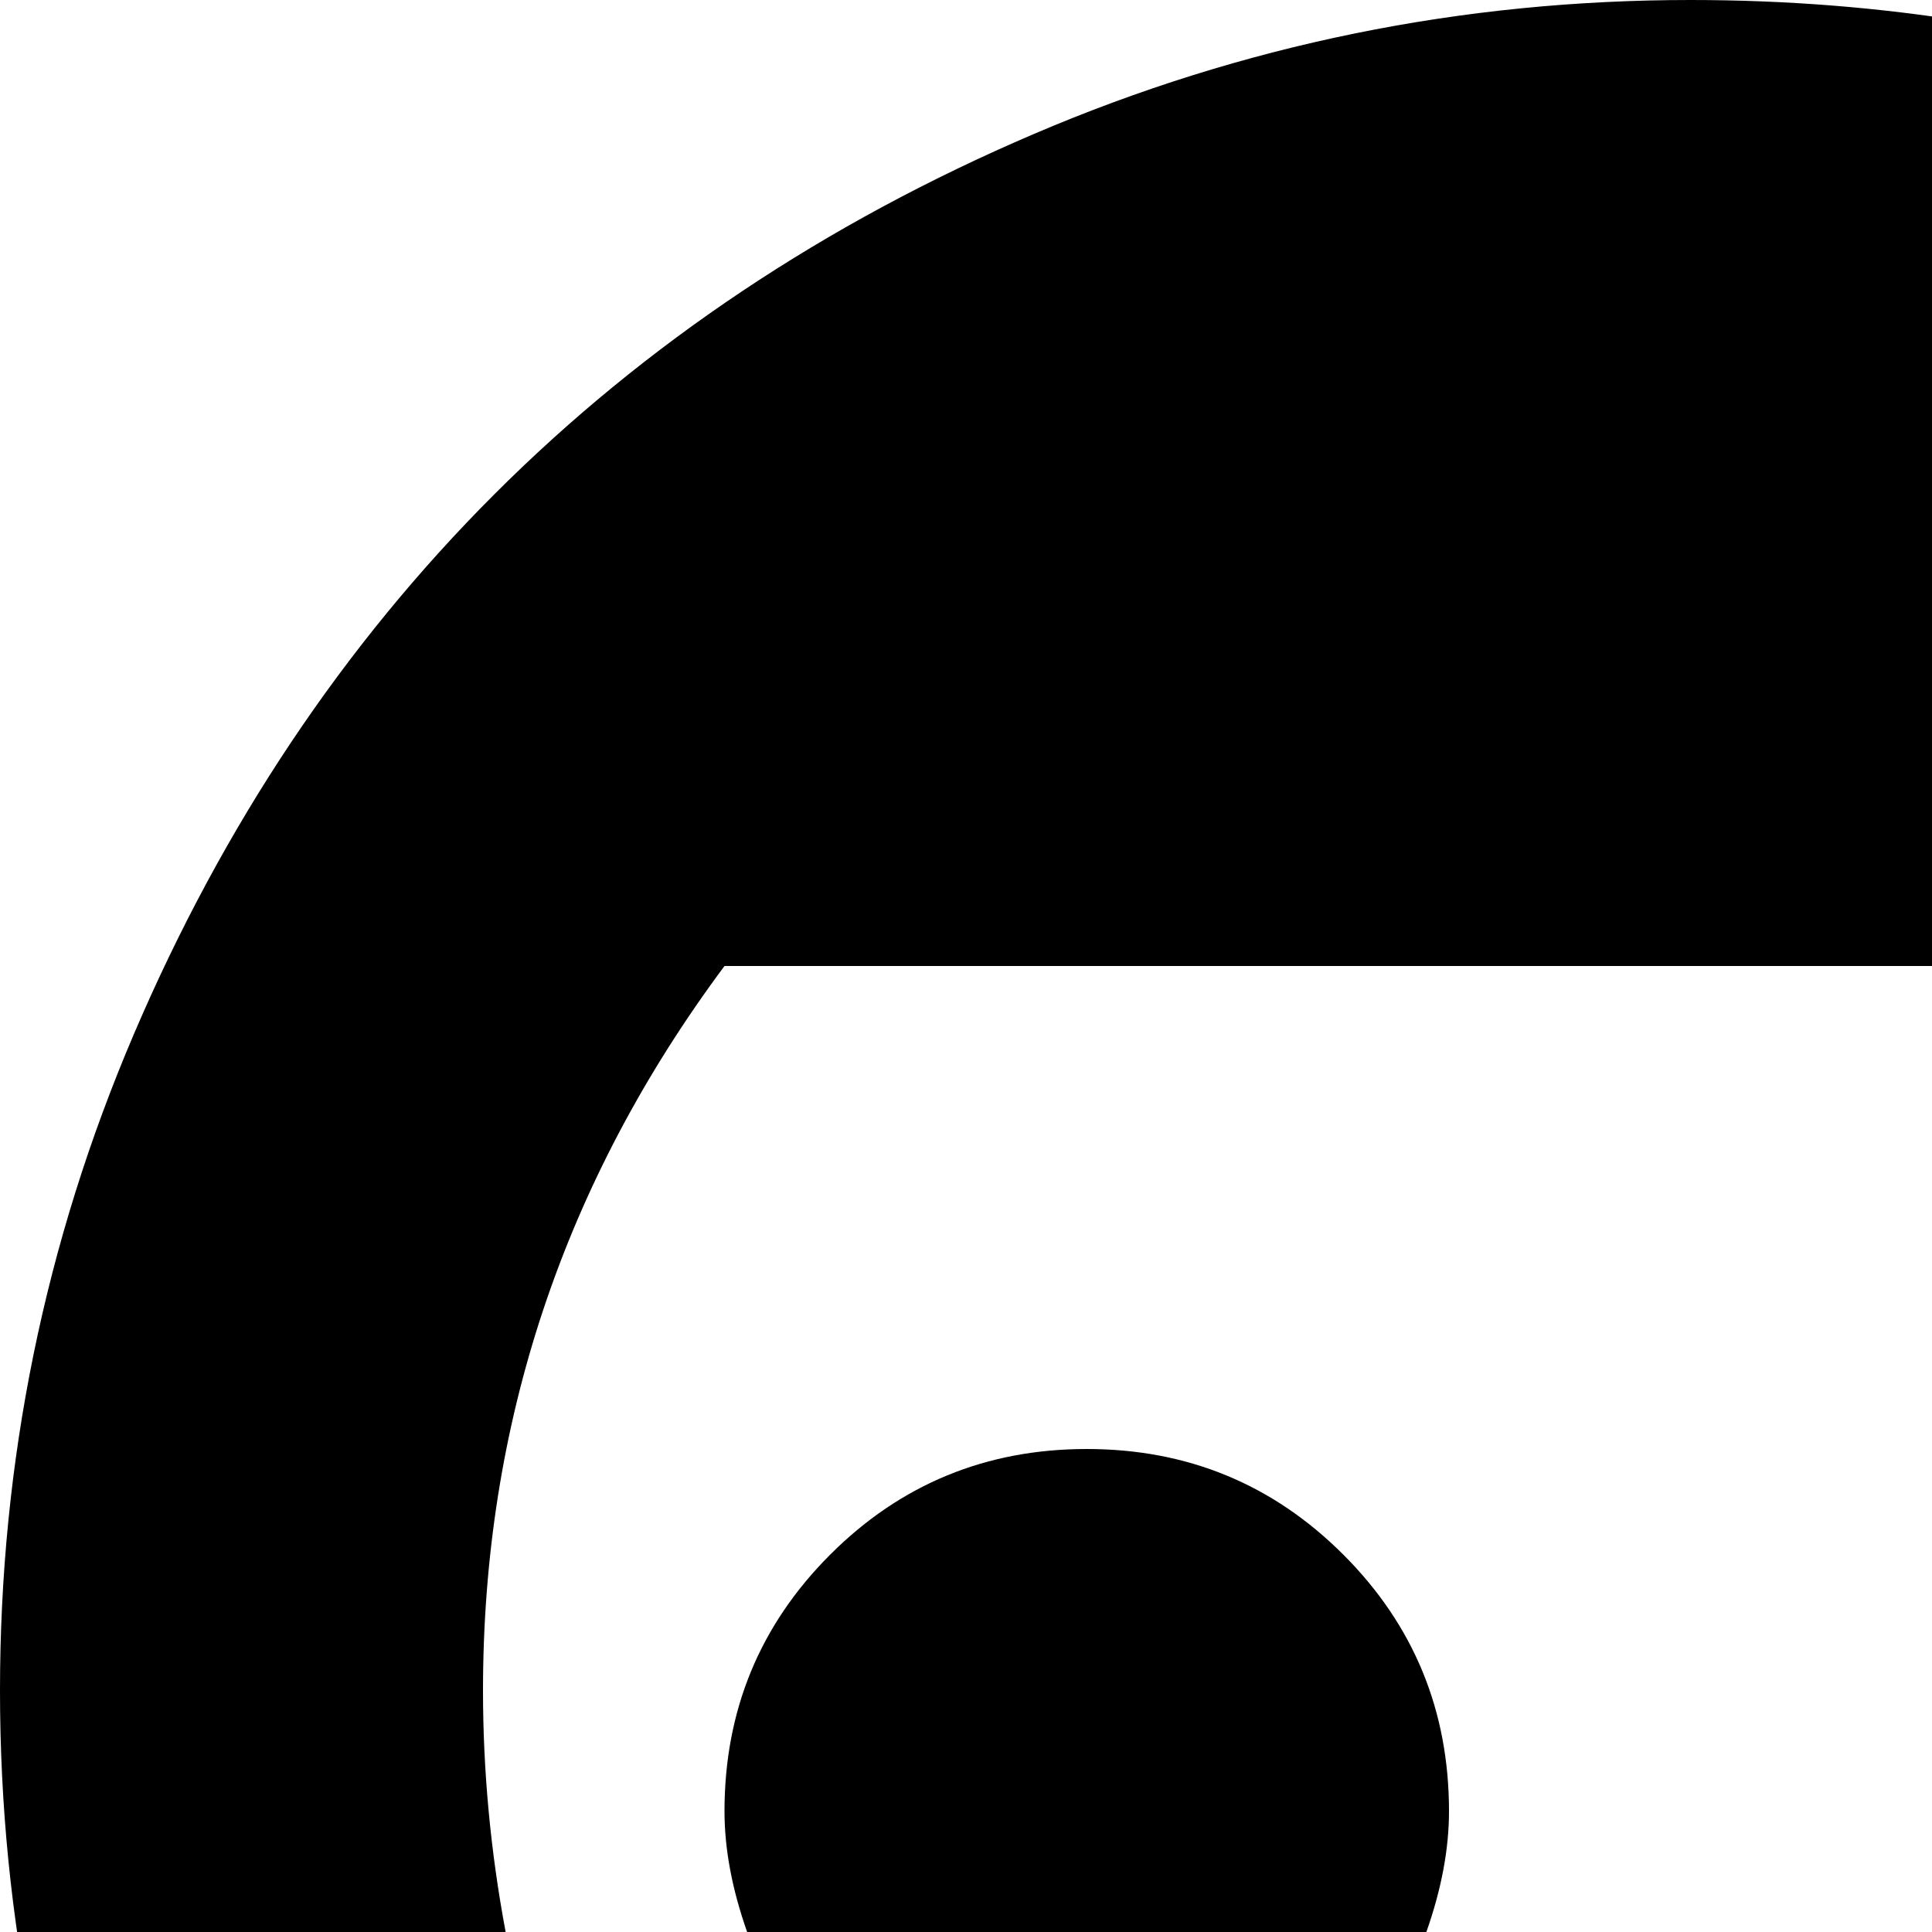 <svg xmlns="http://www.w3.org/2000/svg" version="1.1" viewBox="0 0 512 512" fill="currentColor"><path fill="currentColor" d="M960 256q-56 0-125-32q61 104 61 224q0 91-35.5 174T765 765t-143 95.5T448 896t-174-35.5T131 765T35.5 622T0 448t35.5-174T131 131t143-95.5T448 0q152 0 274 94q29-26 64-53.5T832 6q16-9 32.5-4.5t25 20.5t4 34T874 83q-30 19-107 50q0 1 .5 1.5t1.5.5q54 10 122 27.5T992 192q32 11 32 32q0 13-19.5 22.5T960 256m-768 0q-64 86-64 192q0 32 6 64h64q-6-17-6-32q0-40 28-68t68-28t68 28t28 68q0 15-6 32h140q-6-17-6-32q0-40 28-68t68-28t68 28t28 68q0 15-6 32h63q7-32 7-64q0-106-65-192z"/></svg>